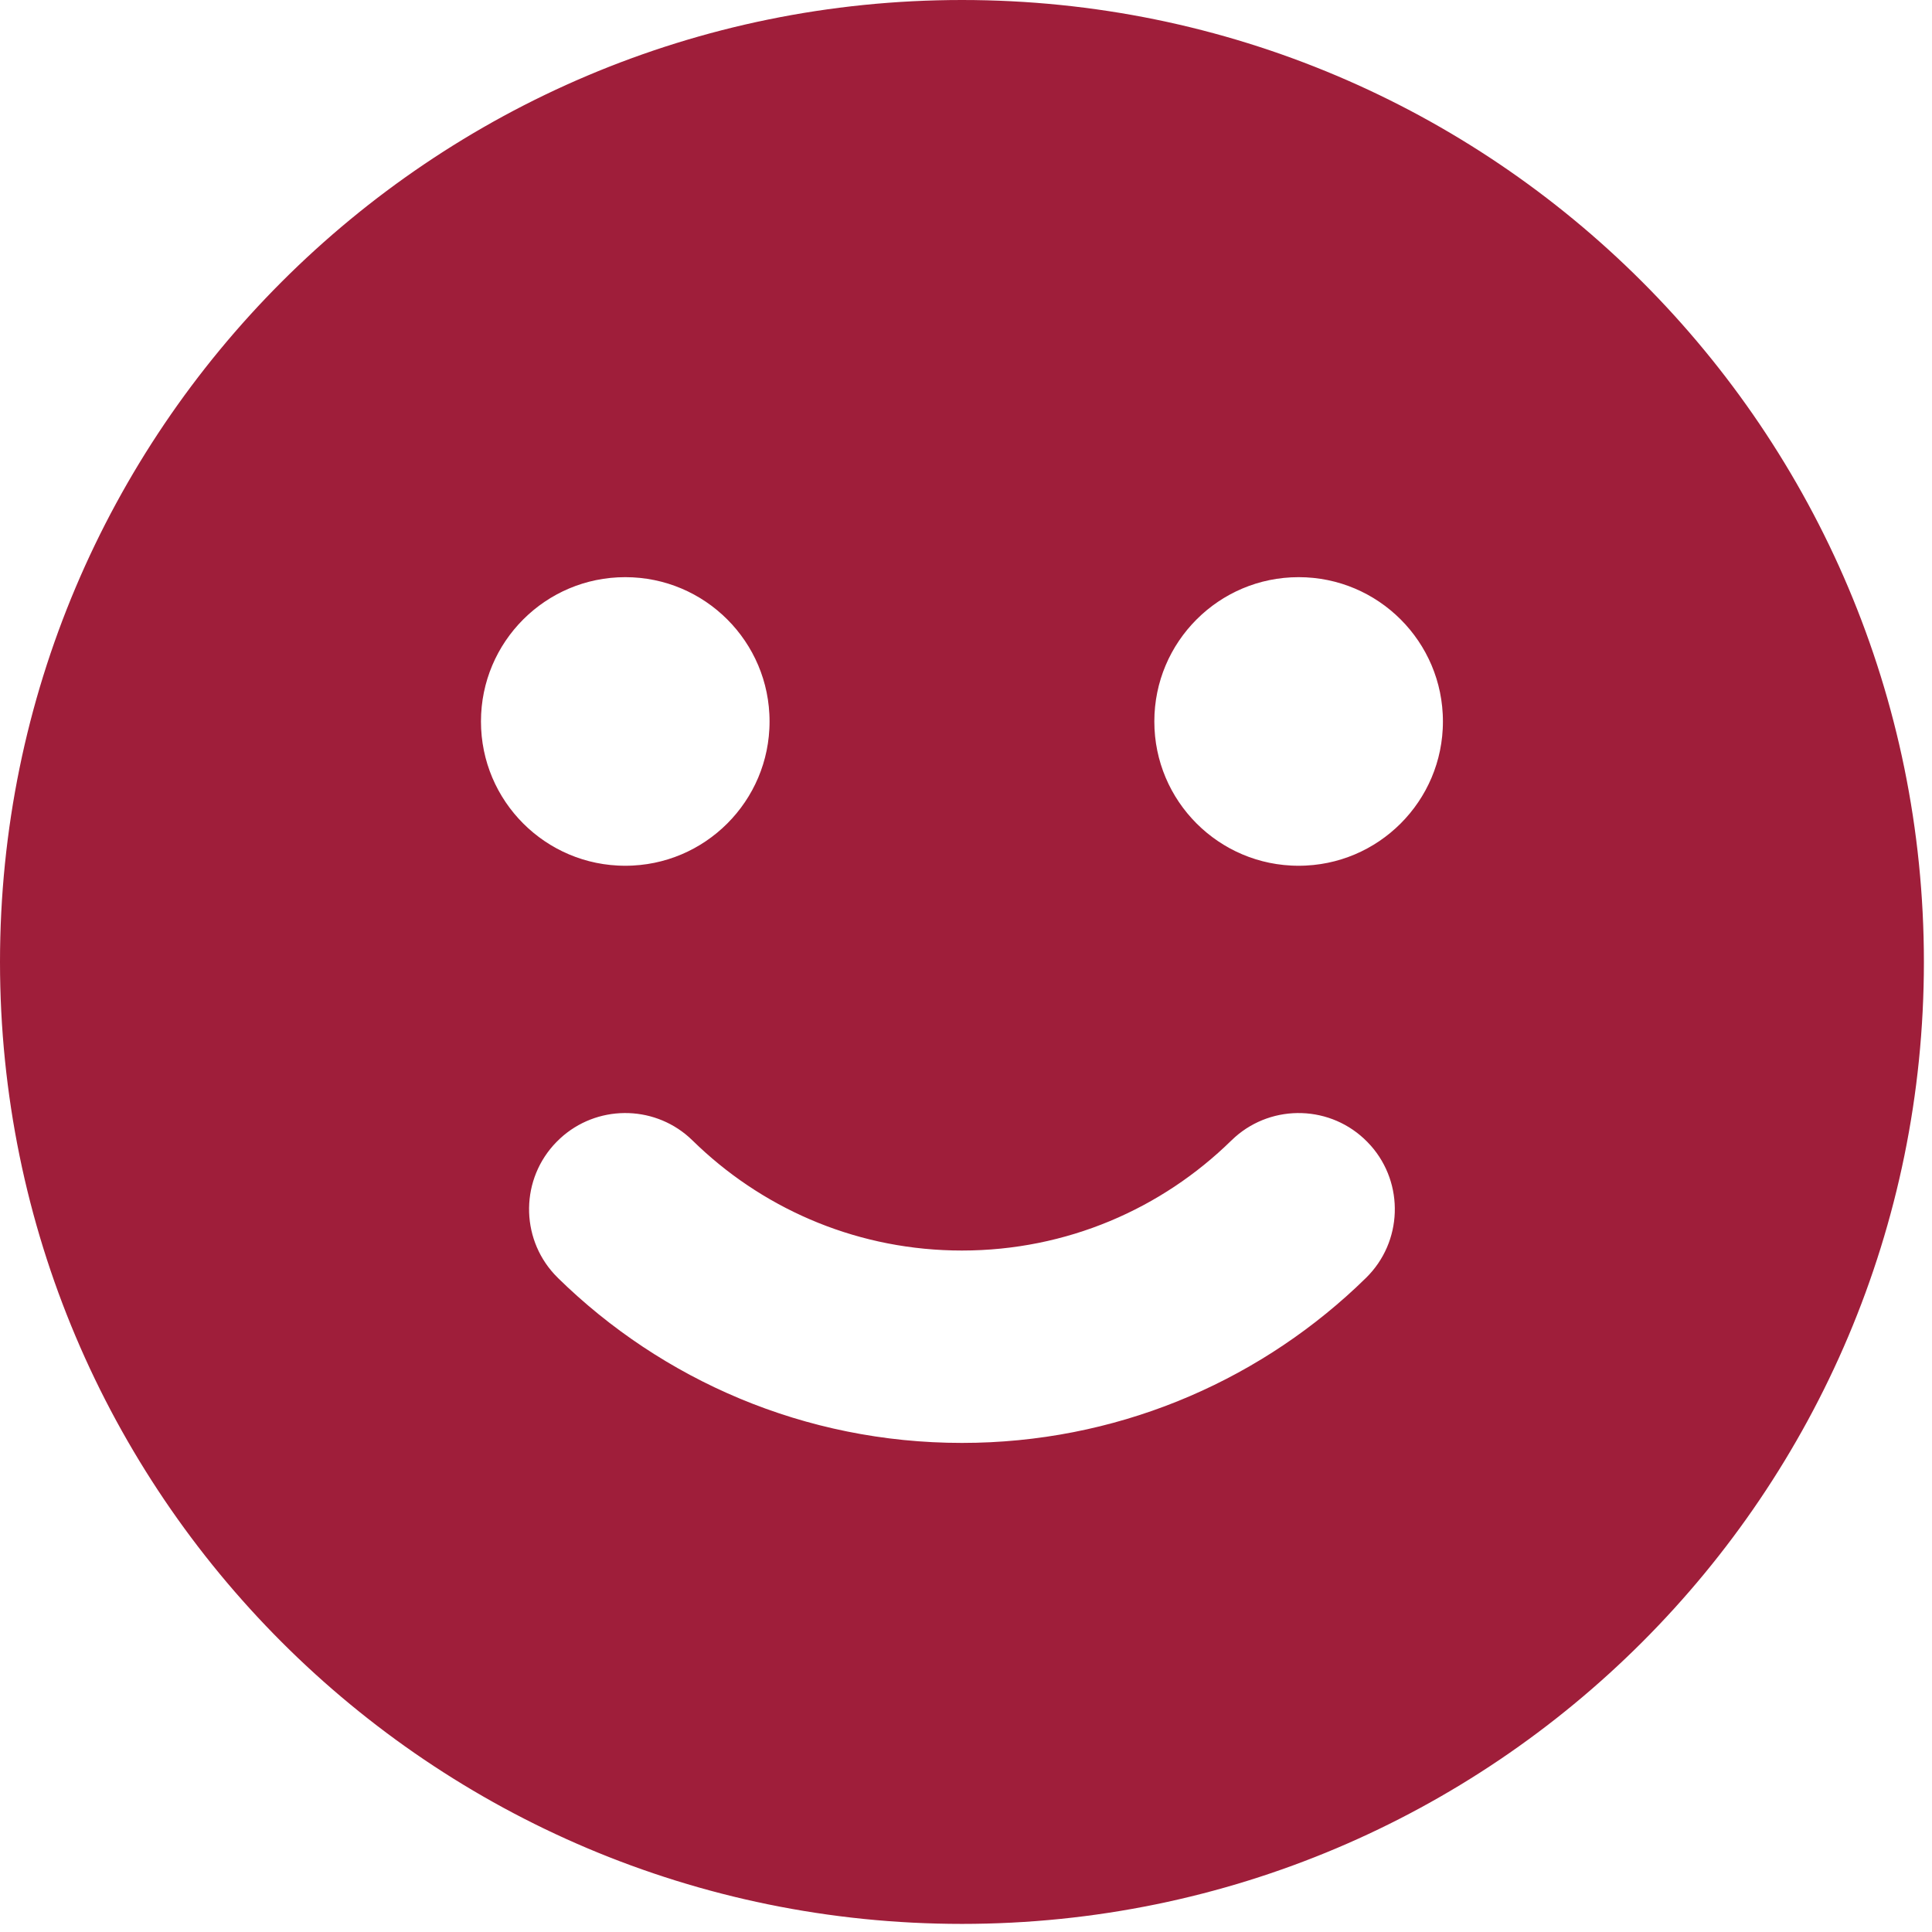 <svg width="135" height="135" viewBox="0 0 135 135" fill="none" xmlns="http://www.w3.org/2000/svg">
<path d="M67.217 2.25C103.097 2.25 132.183 31.337 132.184 67.217C132.184 103.097 103.097 132.184 67.217 132.184C31.337 132.183 2.25 103.097 2.25 67.217C2.25 31.337 31.337 2.25 67.217 2.25ZM97.149 78.216C93.789 74.788 88.353 74.629 84.801 77.775L84.463 78.09C80.01 82.455 73.935 85.132 67.217 85.132C60.709 85.132 54.804 82.62 50.394 78.494L49.972 78.09L49.634 77.774C46.196 74.73 40.994 74.781 37.616 77.894L37.284 78.216C33.924 81.644 33.872 87.081 37.089 90.571L37.41 90.903C45.081 98.423 55.615 103.075 67.217 103.075C78.456 103.075 88.693 98.709 96.296 91.6L97.023 90.903C100.451 87.543 100.611 82.107 97.465 78.554L97.149 78.216ZM43.691 38.08C36.88 38.08 31.358 43.602 31.358 50.413C31.359 57.224 36.88 62.745 43.691 62.745C50.502 62.745 56.023 57.224 56.023 50.413C56.023 43.602 50.502 38.08 43.691 38.08ZM90.743 38.08C83.932 38.08 78.41 43.602 78.41 50.413C78.41 57.224 83.932 62.745 90.743 62.745C97.554 62.745 103.075 57.224 103.075 50.413C103.075 43.602 97.554 38.08 90.743 38.08Z" fill="#9F1E3A" stroke="#9F1E3A" stroke-width="4.5"/>
</svg>
